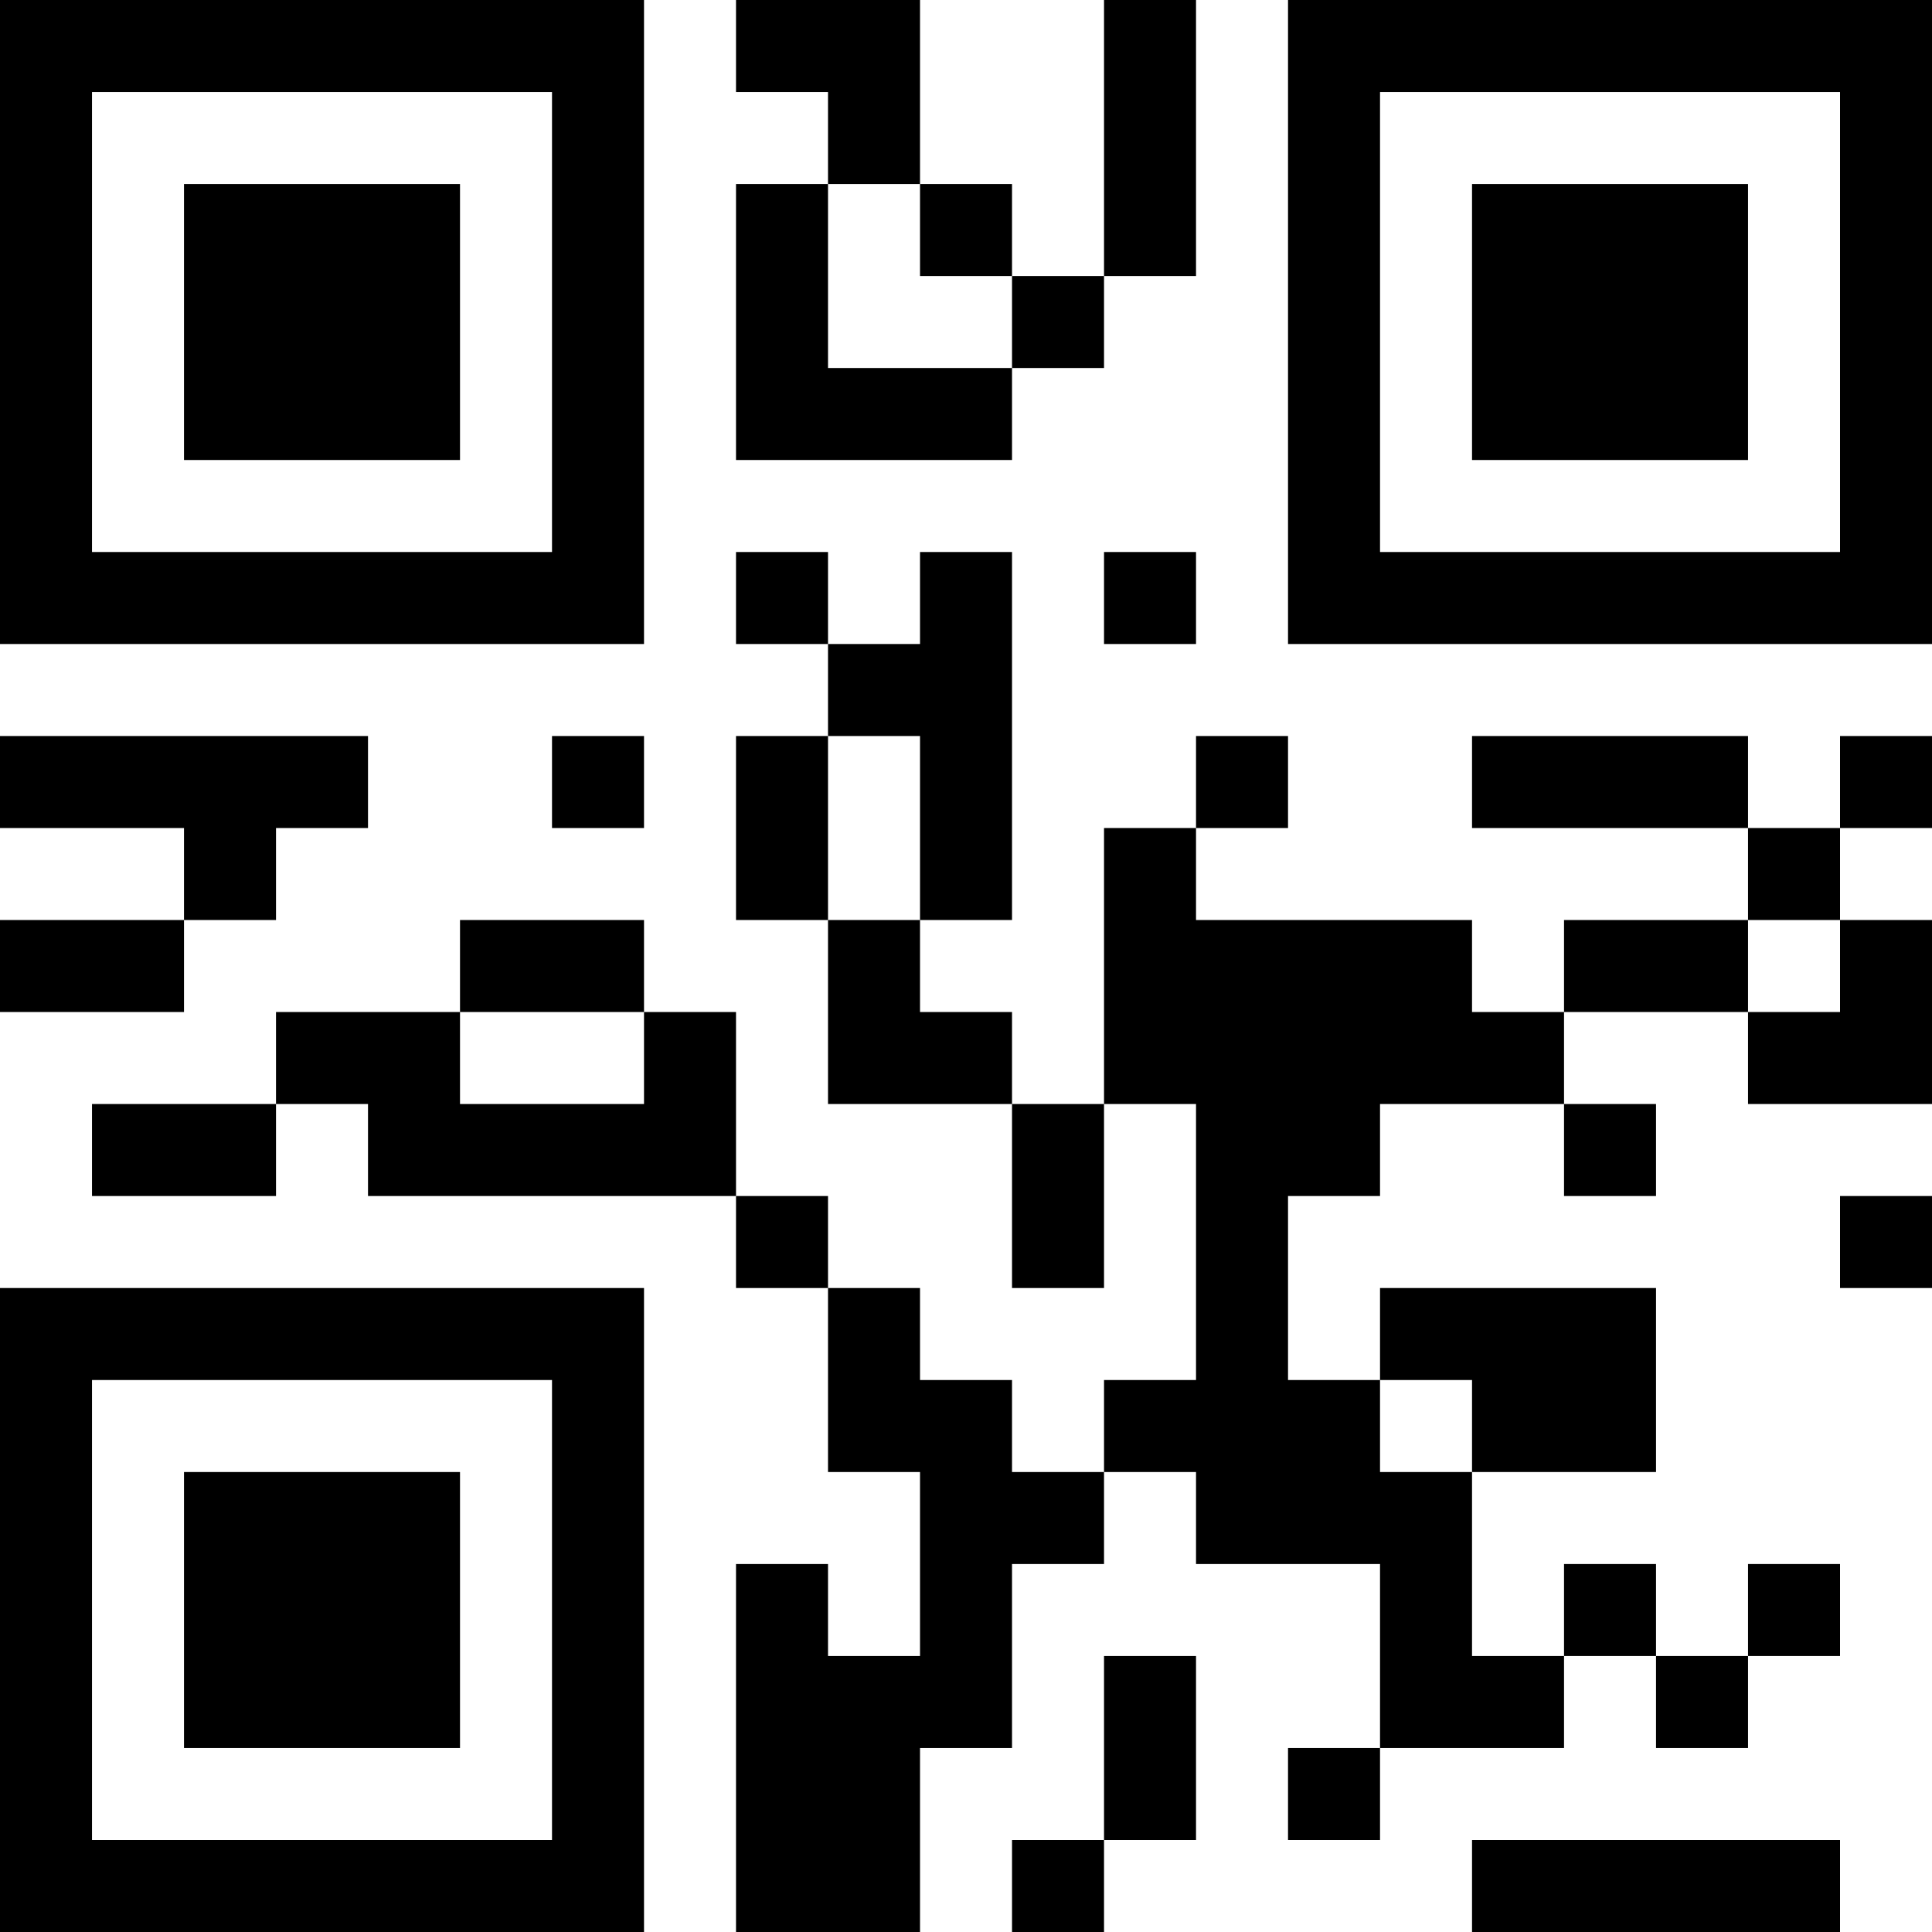 <?xml version="1.0" encoding="UTF-8"?>
<svg xmlns="http://www.w3.org/2000/svg" version="1.1" width="300" height="300" viewBox="0 0 300 300"><rect x="0" y="0" width="300" height="300" fill="#ffffff"/><g transform="scale(14.286)"><g transform="translate(0,0)"><path fill-rule="evenodd" d="M8 0L8 1L9 1L9 2L8 2L8 5L11 5L11 4L12 4L12 3L13 3L13 0L12 0L12 3L11 3L11 2L10 2L10 0ZM9 2L9 4L11 4L11 3L10 3L10 2ZM8 6L8 7L9 7L9 8L8 8L8 10L9 10L9 12L11 12L11 14L12 14L12 12L13 12L13 15L12 15L12 16L11 16L11 15L10 15L10 14L9 14L9 13L8 13L8 11L7 11L7 10L5 10L5 11L3 11L3 12L1 12L1 13L3 13L3 12L4 12L4 13L8 13L8 14L9 14L9 16L10 16L10 18L9 18L9 17L8 17L8 21L10 21L10 19L11 19L11 17L12 17L12 16L13 16L13 17L15 17L15 19L14 19L14 20L15 20L15 19L17 19L17 18L18 18L18 19L19 19L19 18L20 18L20 17L19 17L19 18L18 18L18 17L17 17L17 18L16 18L16 16L18 16L18 14L15 14L15 15L14 15L14 13L15 13L15 12L17 12L17 13L18 13L18 12L17 12L17 11L19 11L19 12L21 12L21 10L20 10L20 9L21 9L21 8L20 8L20 9L19 9L19 8L16 8L16 9L19 9L19 10L17 10L17 11L16 11L16 10L13 10L13 9L14 9L14 8L13 8L13 9L12 9L12 12L11 12L11 11L10 11L10 10L11 10L11 6L10 6L10 7L9 7L9 6ZM12 6L12 7L13 7L13 6ZM0 8L0 9L2 9L2 10L0 10L0 11L2 11L2 10L3 10L3 9L4 9L4 8ZM6 8L6 9L7 9L7 8ZM9 8L9 10L10 10L10 8ZM19 10L19 11L20 11L20 10ZM5 11L5 12L7 12L7 11ZM20 13L20 14L21 14L21 13ZM15 15L15 16L16 16L16 15ZM12 18L12 20L11 20L11 21L12 21L12 20L13 20L13 18ZM16 20L16 21L20 21L20 20ZM0 0L0 7L7 7L7 0ZM1 1L1 6L6 6L6 1ZM2 2L2 5L5 5L5 2ZM14 0L14 7L21 7L21 0ZM15 1L15 6L20 6L20 1ZM16 2L16 5L19 5L19 2ZM0 14L0 21L7 21L7 14ZM1 15L1 20L6 20L6 15ZM2 16L2 19L5 19L5 16Z" fill="#000000"/></g></g></svg>
